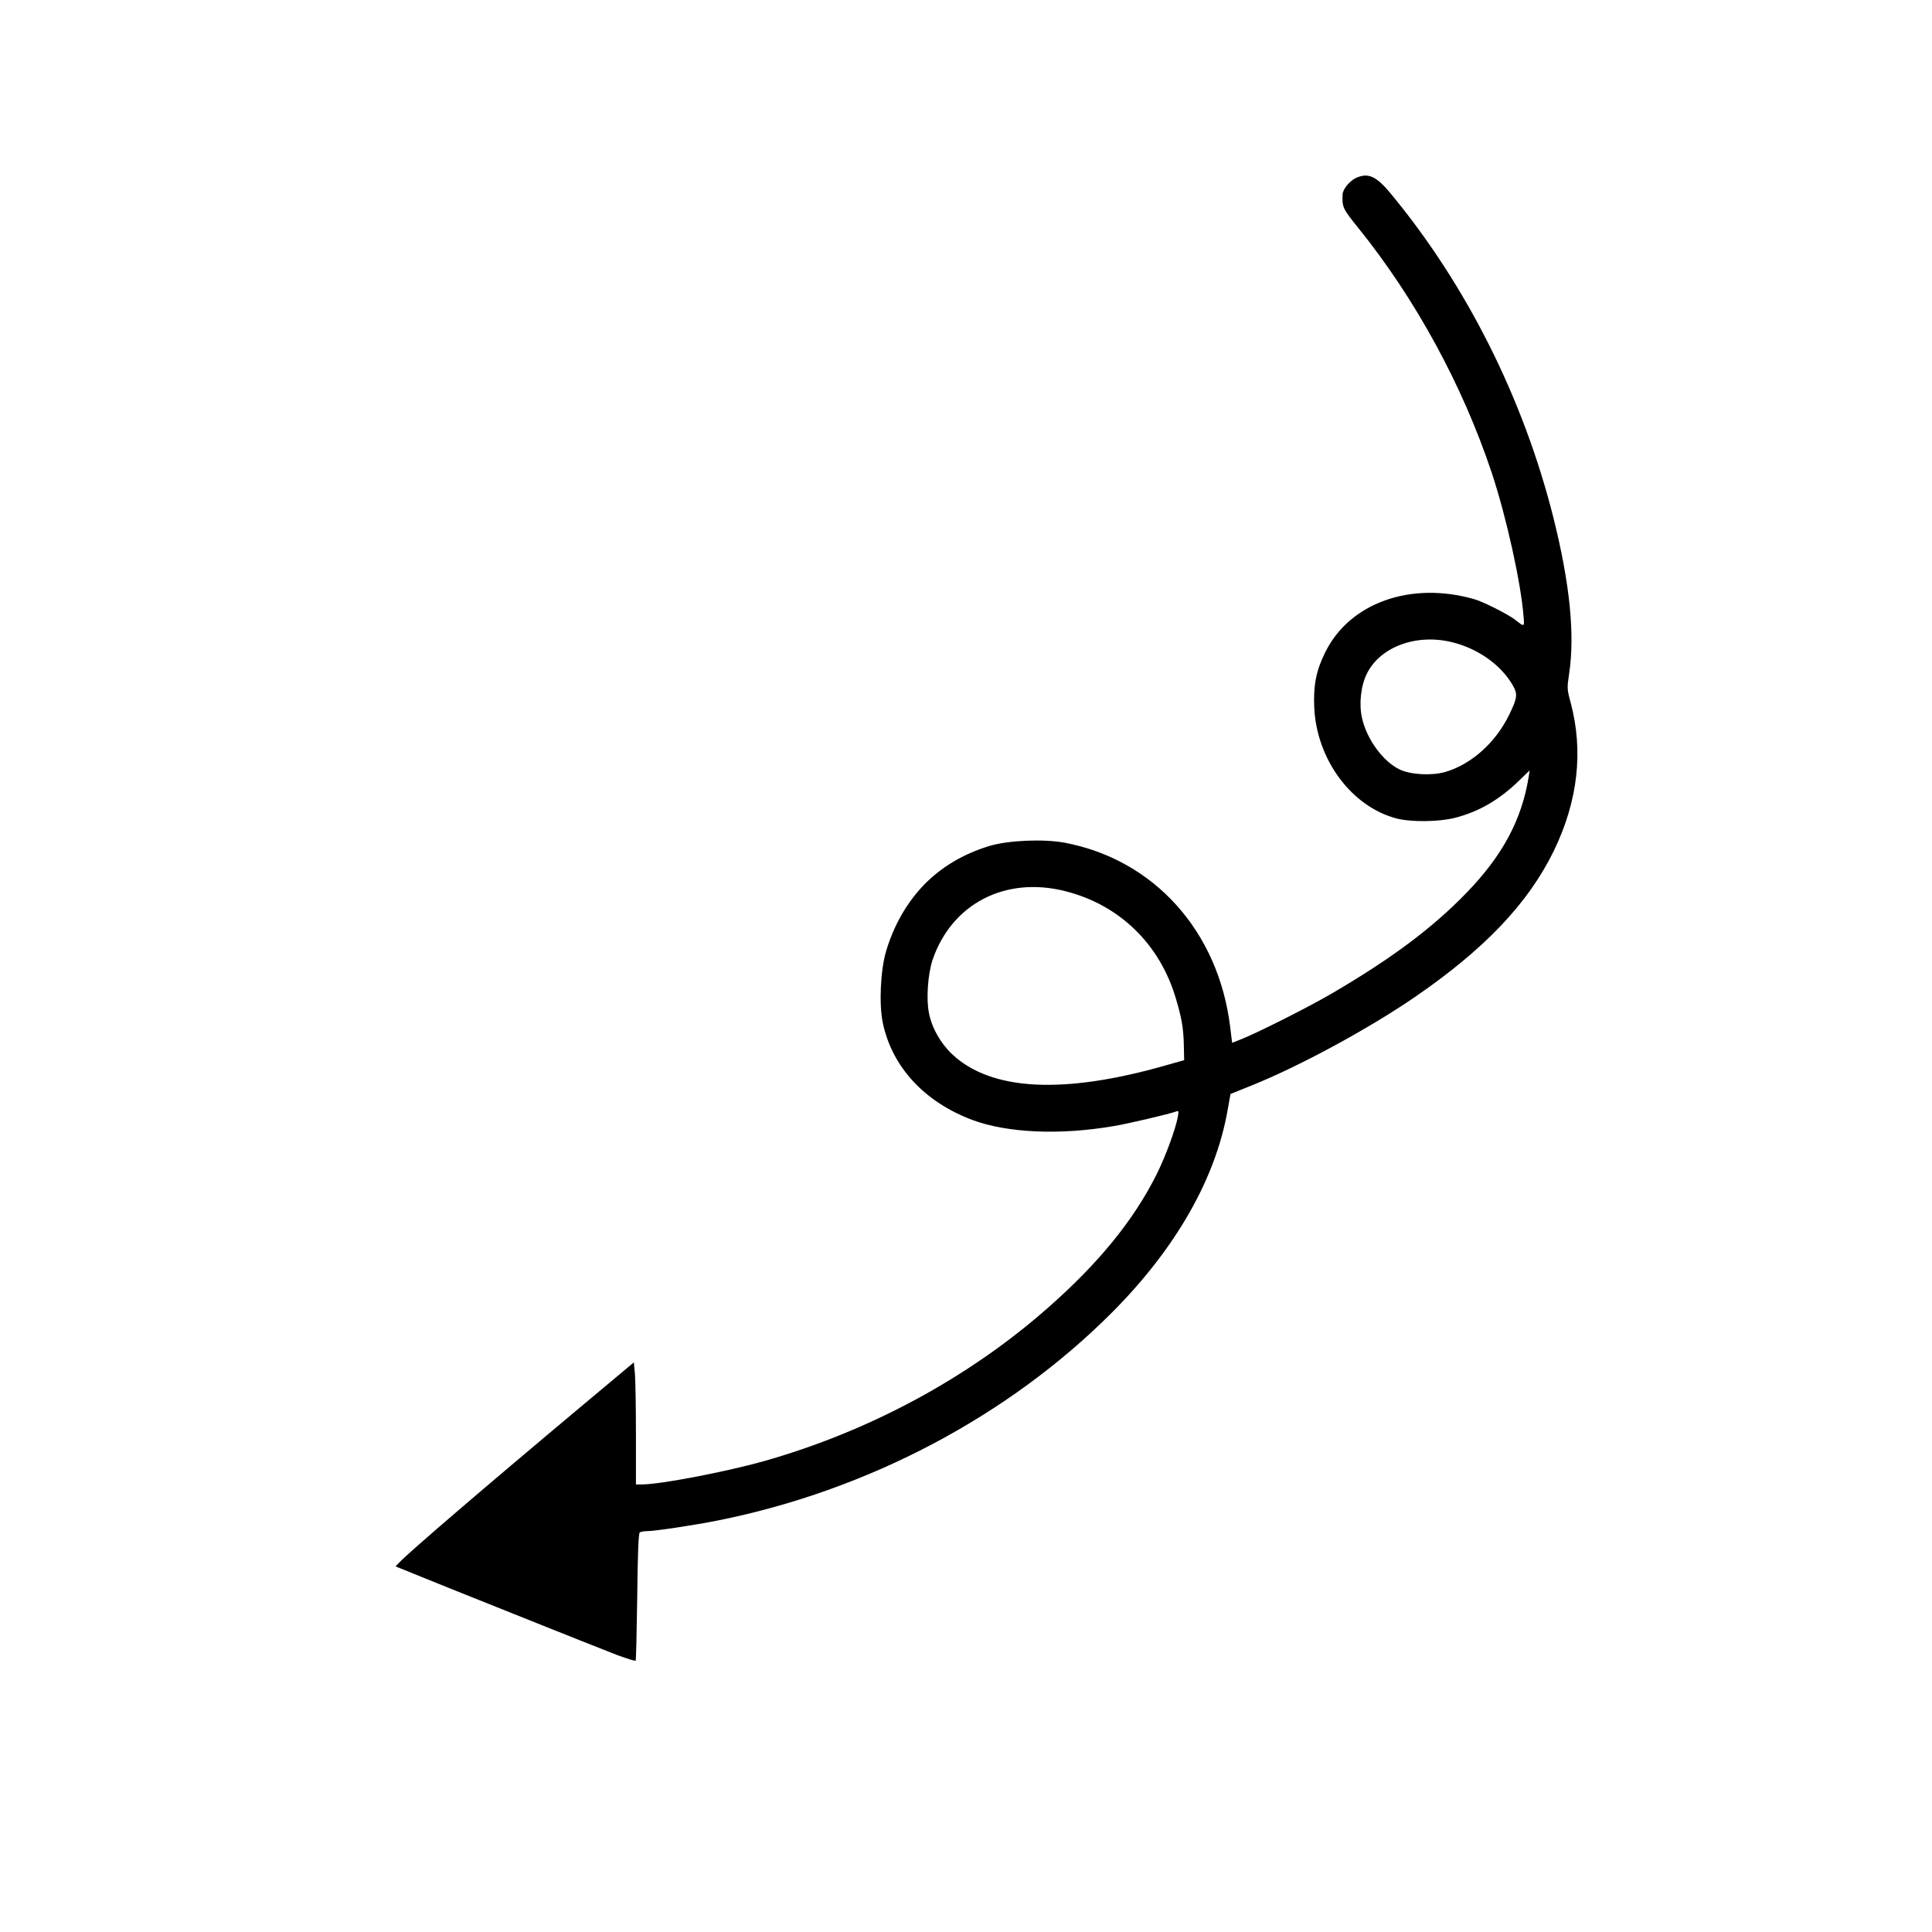 <?xml version="1.0" standalone="no"?>
<!DOCTYPE svg PUBLIC "-//W3C//DTD SVG 20010904//EN"
 "http://www.w3.org/TR/2001/REC-SVG-20010904/DTD/svg10.dtd">
<svg version="1.0" xmlns="http://www.w3.org/2000/svg"
 width="1200pt" height="1200pt" viewBox="0 0 1200 1200"
 preserveAspectRatio="xMidYMid meet">

<g transform="translate(0,1200) scale(0.1,-0.1)"
fill="#000000" stroke="none">
<path d="M8425 10896 c-41 -18 -85 -71 -86 -104 -3 -80 0 -87 101 -212 353
-439 643 -971 825 -1515 91 -274 182 -685 198 -893 6 -68 7 -68 -54 -20 -45
34 -199 112 -254 127 -394 112 -773 -24 -924 -331 -56 -113 -74 -204 -68 -343
15 -324 233 -617 513 -689 90 -23 260 -21 360 4 149 38 277 112 402 234 l63
61 -6 -40 c-43 -266 -162 -488 -383 -717 -212 -220 -466 -410 -837 -627 -143
-84 -451 -239 -561 -284 l-61 -24 -12 97 c-72 595 -472 1041 -1029 1146 -130
24 -347 15 -465 -20 -163 -49 -303 -132 -413 -247 -105 -111 -183 -249 -230
-406 -35 -117 -45 -329 -21 -445 57 -274 258 -492 556 -604 216 -81 545 -96
880 -38 86 14 349 76 385 90 17 7 18 4 12 -32 -14 -77 -77 -248 -132 -358
-142 -284 -358 -550 -674 -828 -494 -436 -1110 -768 -1767 -954 -236 -66 -642
-144 -755 -144 l-38 0 0 303 c0 167 -3 338 -6 380 l-7 75 -306 -256 c-626
-524 -1094 -926 -1150 -986 l-24 -25 24 -10 c13 -5 51 -20 84 -34 106 -44
1156 -464 1269 -507 60 -22 111 -38 114 -35 3 3 7 182 10 398 3 274 8 394 16
399 6 4 27 8 46 8 50 0 293 37 439 66 934 187 1809 650 2451 1295 393 395 641
829 715 1254 l18 100 136 55 c289 116 720 349 1006 545 436 299 707 584 866
910 150 309 185 619 105 920 -23 84 -23 92 -10 179 37 243 5 561 -97 969 -186
741 -541 1448 -1012 2016 -89 107 -138 129 -212 97z m599 -2886 c158 -40 298
-140 370 -263 34 -57 31 -81 -18 -182 -84 -176 -237 -313 -400 -360 -83 -24
-213 -17 -281 15 -104 49 -205 187 -235 319 -20 87 -8 201 30 277 83 168 311
251 534 194z m-2408 -1545 c337 -85 587 -328 687 -665 37 -124 48 -187 50
-292 l2 -93 -110 -31 c-638 -183 -1087 -160 -1330 67 -73 69 -126 162 -145
256 -18 86 -7 242 22 330 119 350 452 522 824 428z"/>
</g>
</svg>
